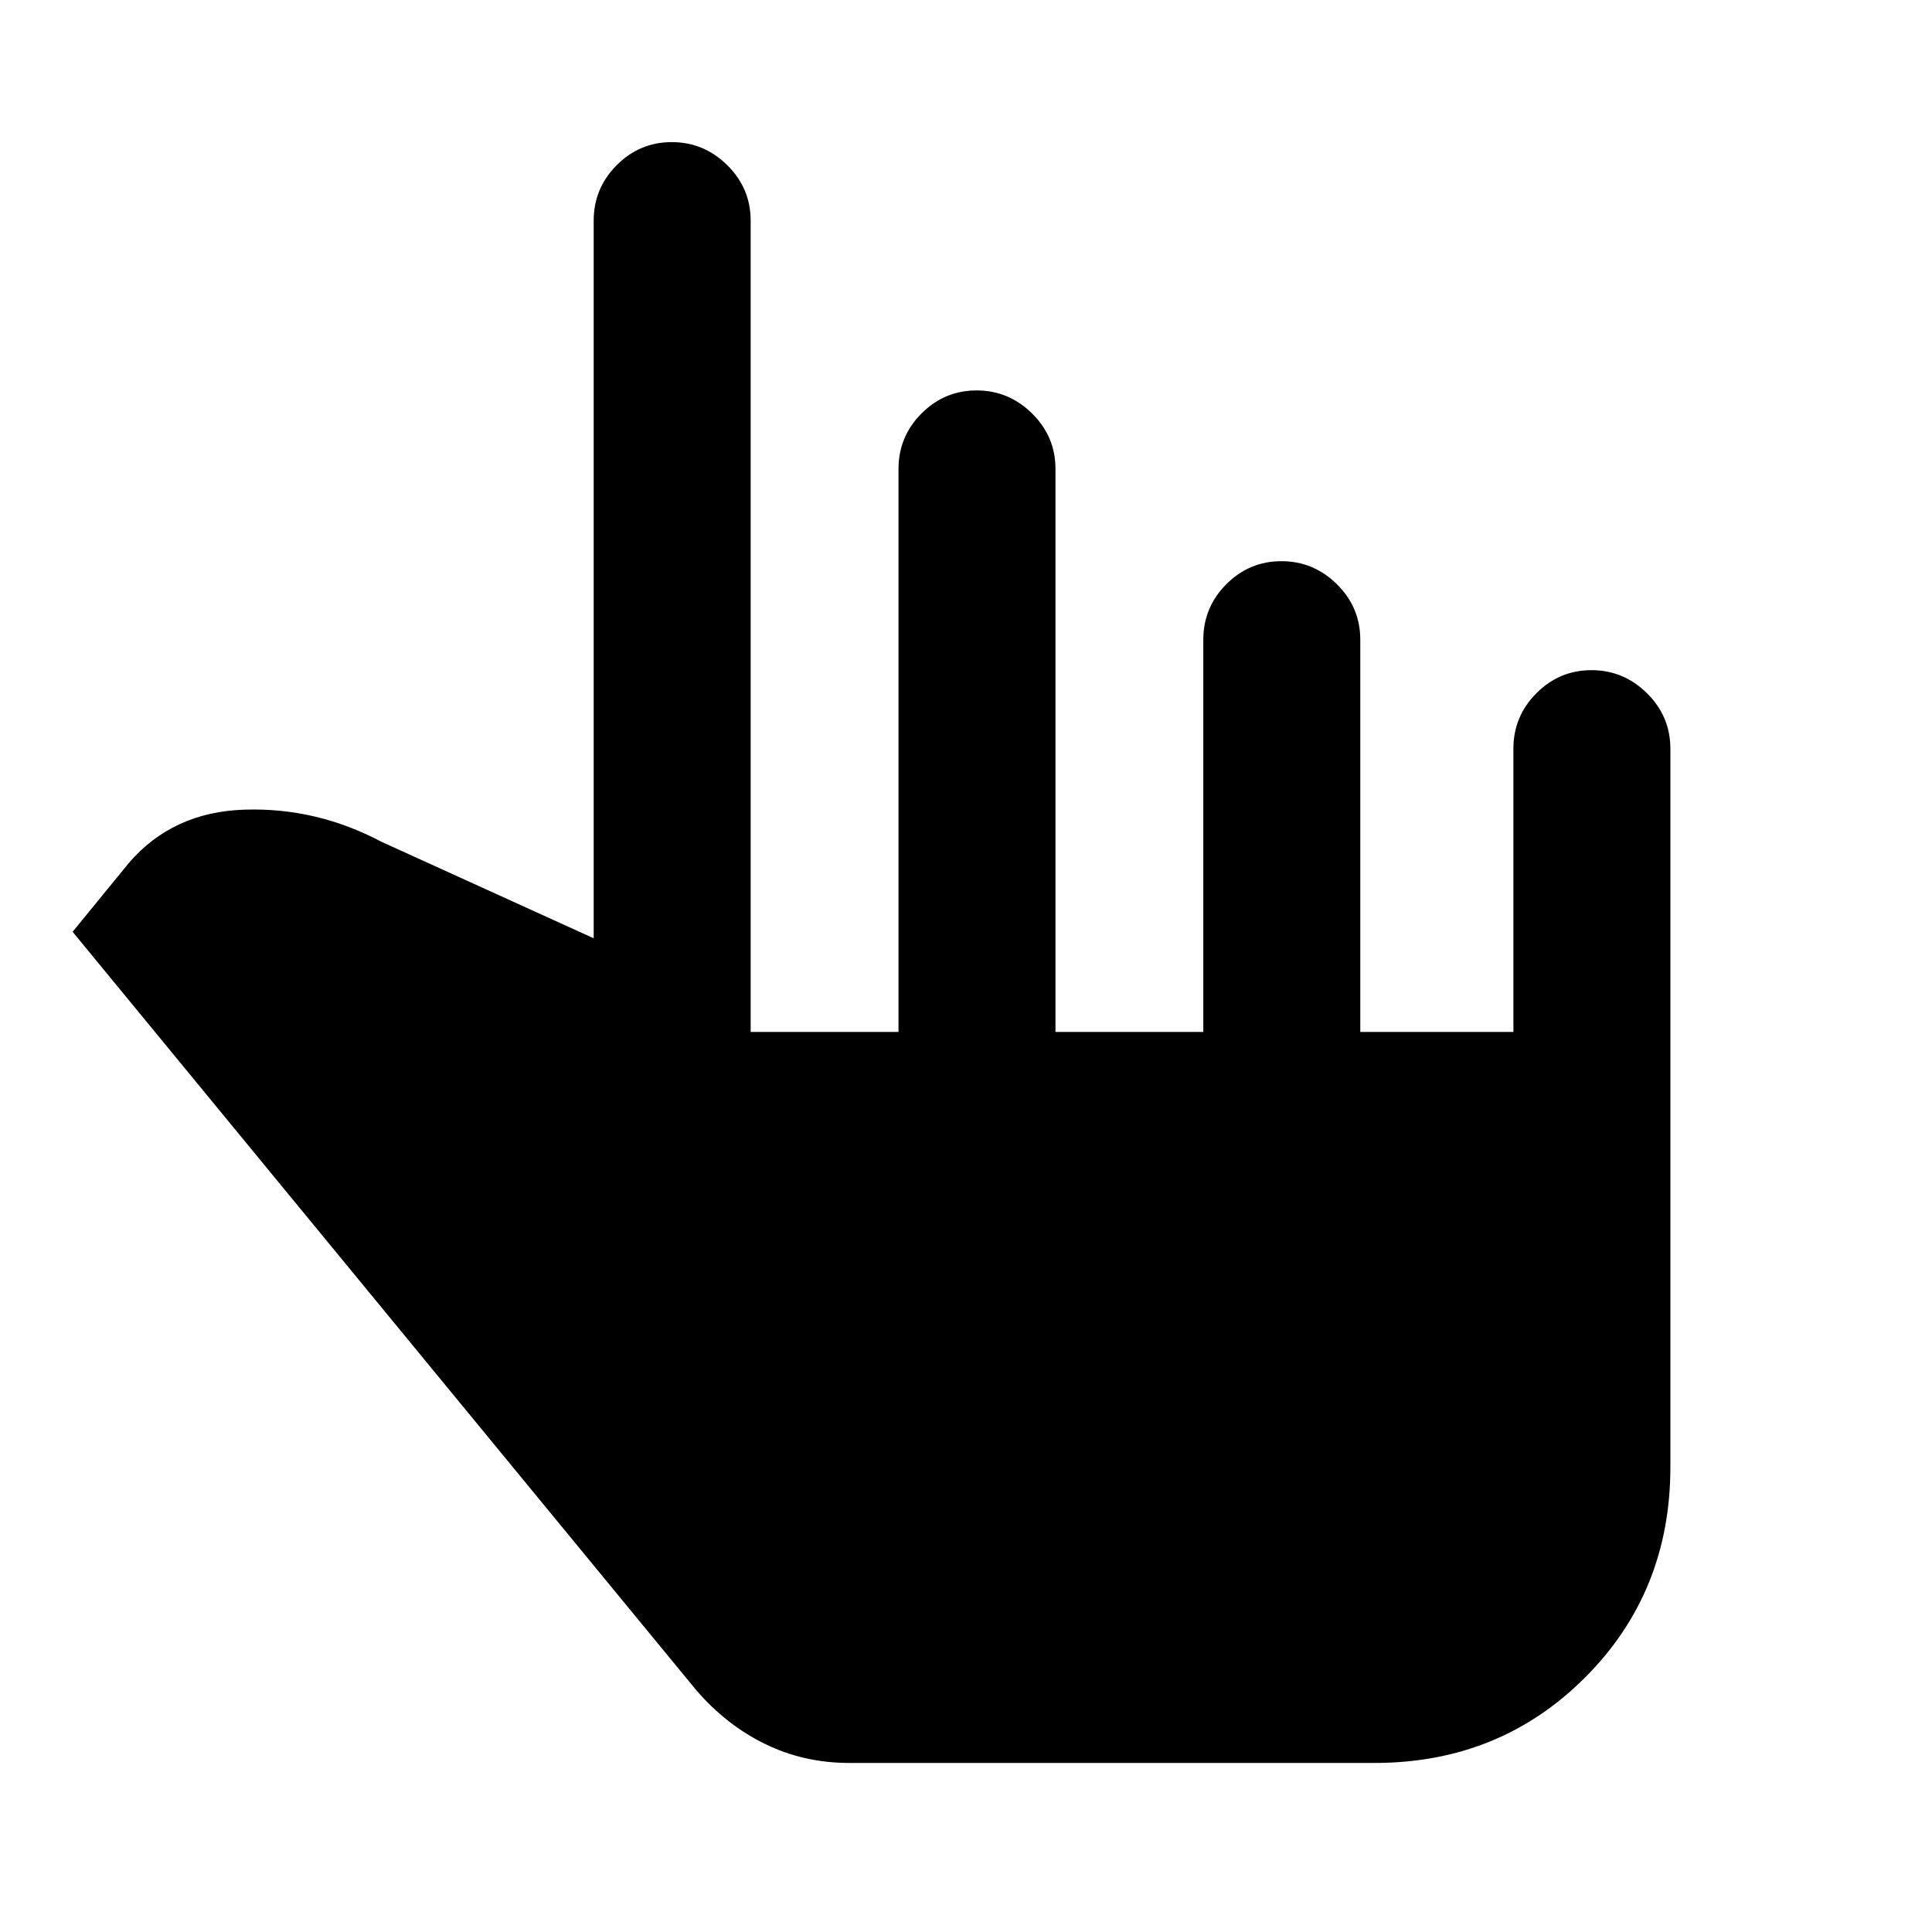 <svg xmlns="http://www.w3.org/2000/svg" height="20" viewBox="0 -960 960 960" width="20"><path d="M422-84q-22.68 0-42.07-9.54t-34.37-27.11L36.08-497 64-531.15q21.77-25.39 57.5-26.54 35.73-1.15 68.12 16L295-493.77v-356.61q0-16.05 11.42-27.53 11.42-11.47 27.38-11.47 15.97 0 27.58 11.47Q373-866.43 373-850.38v403.15h73.46V-727q0-16.05 11.42-27.53Q469.3-766 485.26-766q15.97 0 27.59 11.47 11.61 11.48 11.61 27.53v279.77h73.46v-194.92q0-16.05 11.42-27.53 11.42-11.47 27.39-11.47 15.96 0 27.58 11.47 11.61 11.48 11.61 27.53v194.92H752V-588q0-16.05 11.42-27.53Q774.84-627 790.8-627q15.97 0 27.58 11.47Q830-604.05 830-588v357q0 62.15-42.42 104.58Q745.15-84 683-84H422Z"/></svg>